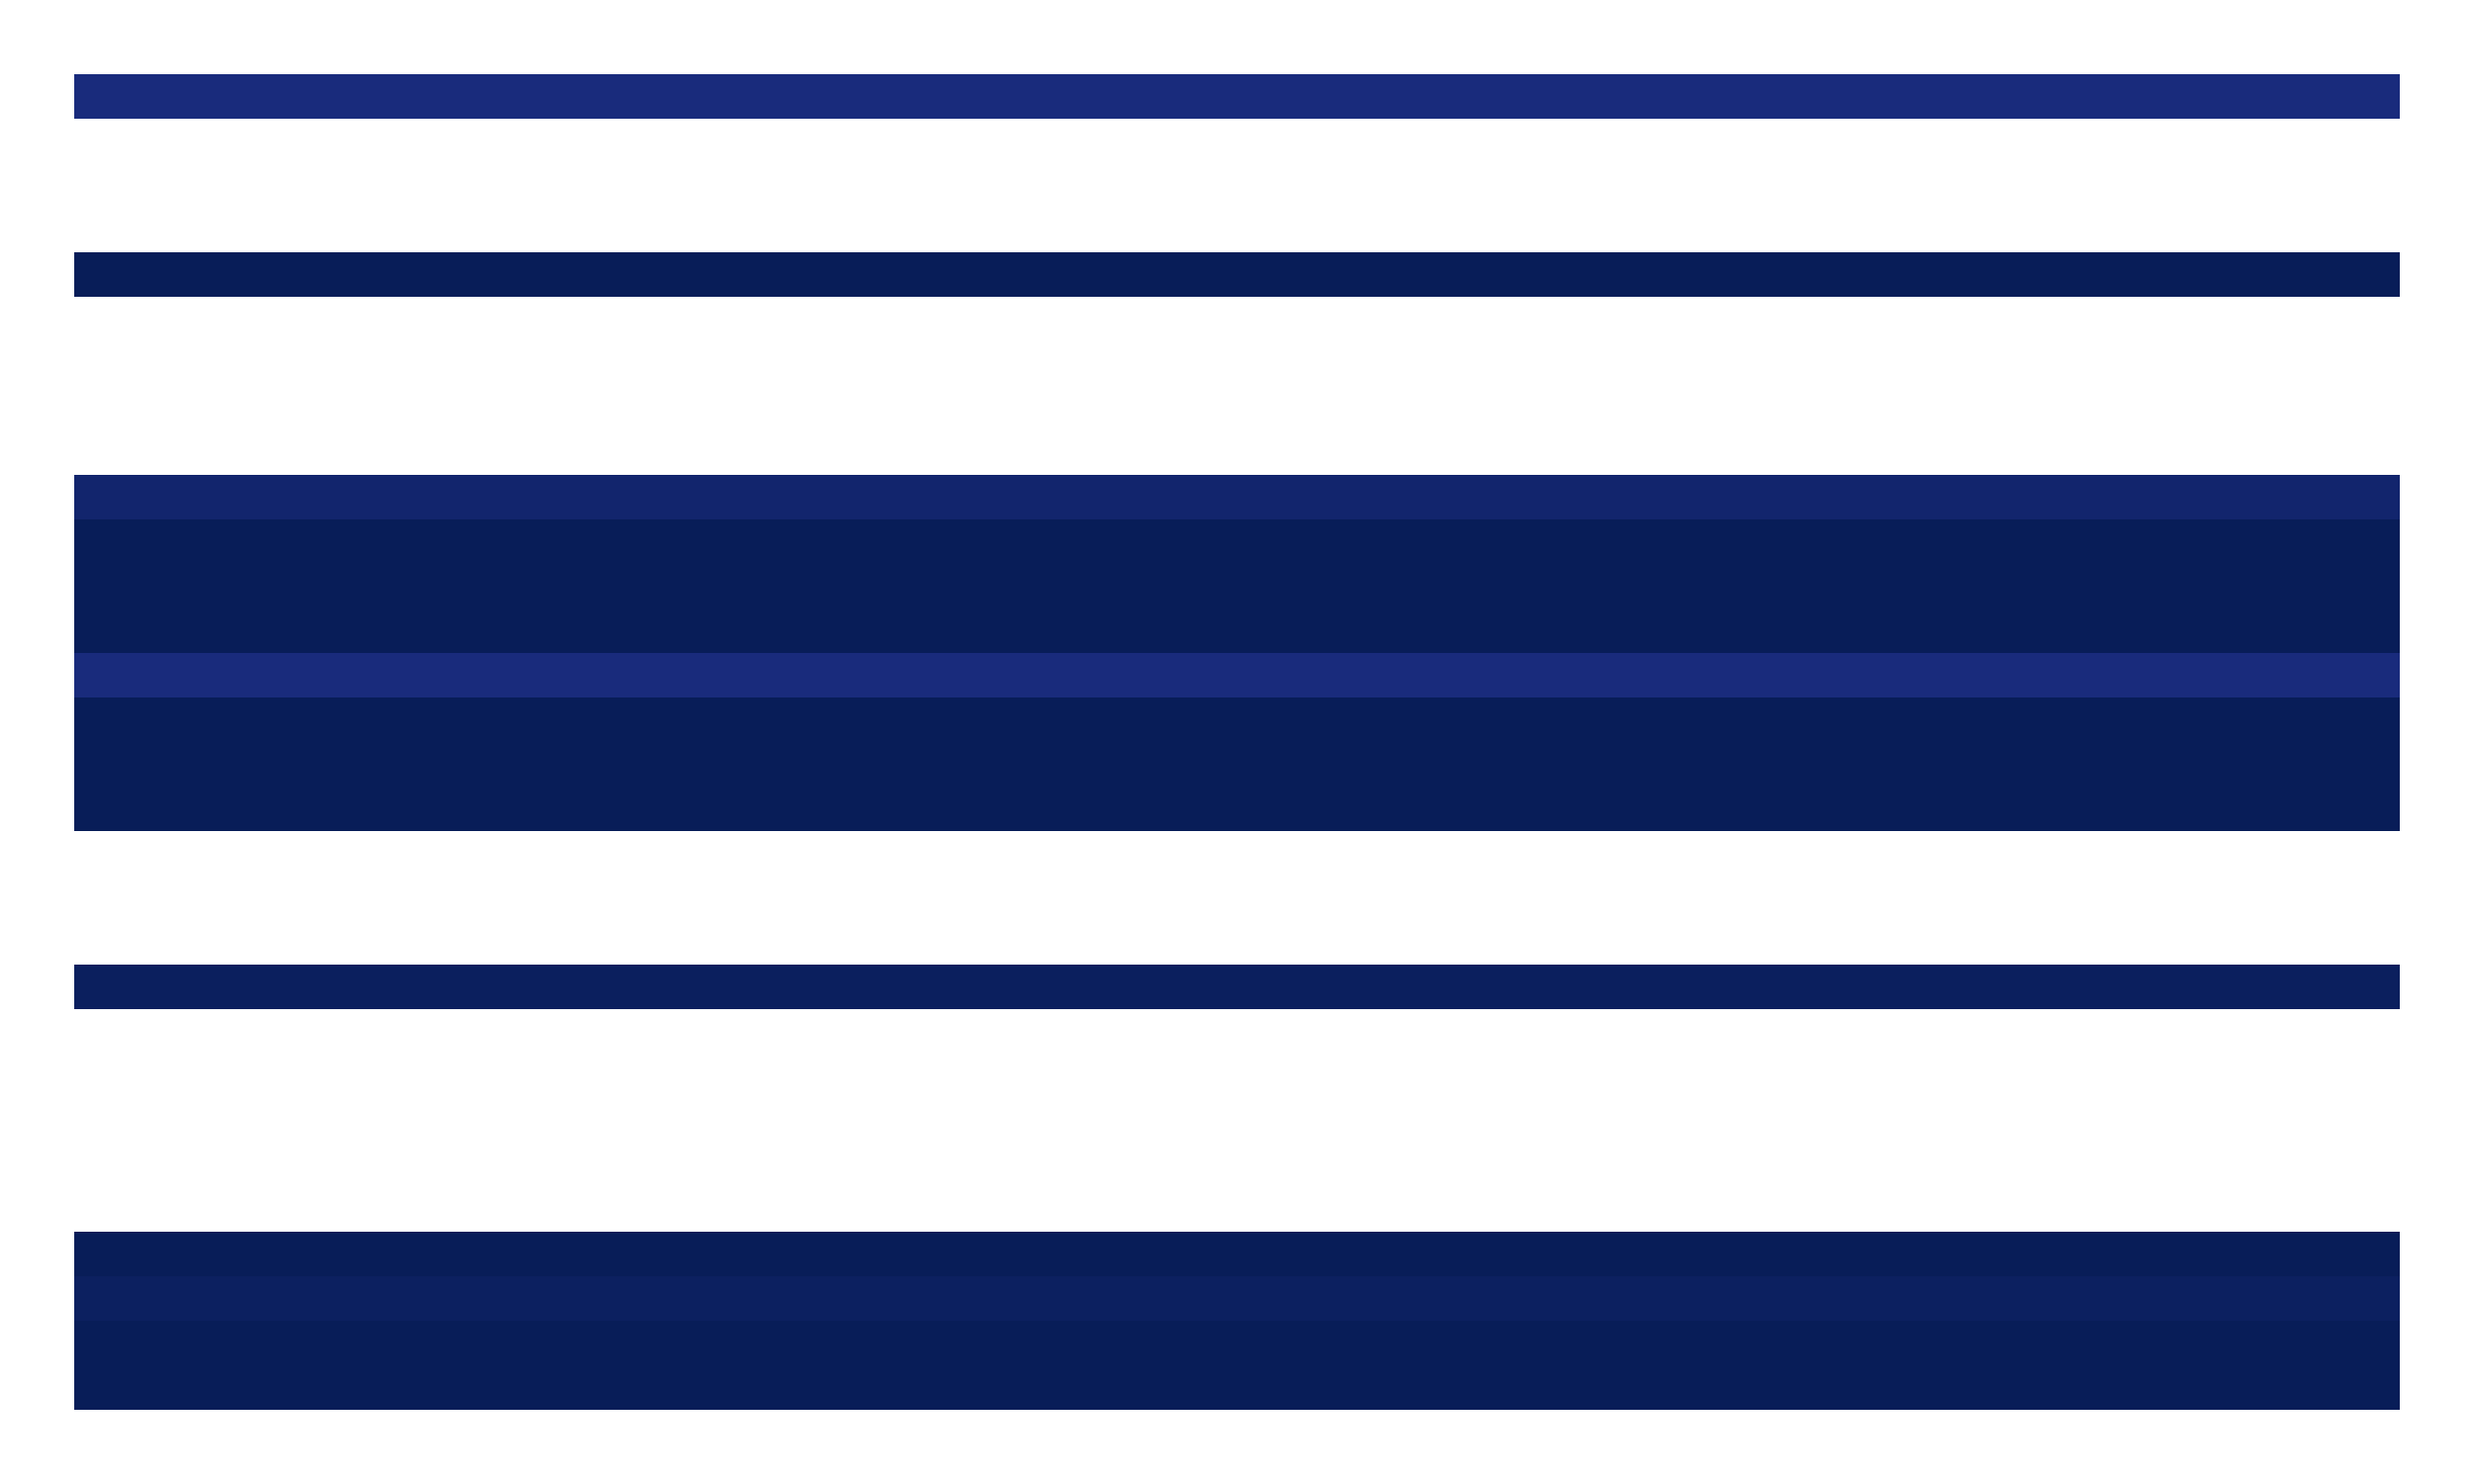 <?xml version="1.0" encoding="utf-8" standalone="no"?>
<!DOCTYPE svg PUBLIC "-//W3C//DTD SVG 1.1//EN"
  "http://www.w3.org/Graphics/SVG/1.1/DTD/svg11.dtd">
<svg xmlns:xlink="http://www.w3.org/1999/xlink" width="360pt" height="216pt" viewBox="0 0 360 216" xmlns="http://www.w3.org/2000/svg" version="1.1">
 <defs>
  <style type="text/css">*{stroke-linejoin: round; stroke-linecap: butt}</style>
 </defs>
 <g id="figure_1">
  <g id="patch_1">
   <path d="M 0 216 
L 360 216 
L 360 0 
L 0 0 
z
" style="fill: #ffffff"/>
  </g>
  <g id="axes_1">
   <g id="patch_2">
    <path d="M 10.8 205.2 
L 349.2 205.2 
L 349.2 10.8 
L 10.8 10.8 
z
" style="fill: #ffffff"/>
   </g>
   <g id="QuadMesh_1">
    <path d="M 10.8 10.8 
L 349.2 10.8 
L 349.2 17.28 
L 10.8 17.28 
L 10.8 10.8 
" clip-path="url(#p5f50aaac90)" style="fill: #192b7c"/>
    <path d="M 10.8 17.28 
L 349.2 17.28 
L 349.2 23.76 
L 10.8 23.76 
L 10.8 17.28 
" clip-path="url(#p5f50aaac90)" style="fill: none"/>
    <path d="M 10.8 23.76 
L 349.2 23.76 
L 349.2 30.24 
L 10.8 30.24 
L 10.8 23.76 
" clip-path="url(#p5f50aaac90)" style="fill: none"/>
    <path d="M 10.8 30.24 
L 349.2 30.24 
L 349.2 36.72 
L 10.8 36.72 
L 10.8 30.24 
" clip-path="url(#p5f50aaac90)" style="fill: none"/>
    <path d="M 10.8 36.72 
L 349.2 36.72 
L 349.2 43.2 
L 10.8 43.2 
L 10.8 36.72 
" clip-path="url(#p5f50aaac90)" style="fill: #081d58"/>
    <path d="M 10.8 43.2 
L 349.2 43.2 
L 349.2 49.68 
L 10.8 49.68 
L 10.8 43.2 
" clip-path="url(#p5f50aaac90)" style="fill: none"/>
    <path d="M 10.8 49.68 
L 349.2 49.68 
L 349.2 56.16 
L 10.8 56.16 
L 10.8 49.68 
" clip-path="url(#p5f50aaac90)" style="fill: none"/>
    <path d="M 10.8 56.16 
L 349.2 56.16 
L 349.2 62.64 
L 10.8 62.64 
L 10.8 56.16 
" clip-path="url(#p5f50aaac90)" style="fill: none"/>
    <path d="M 10.8 62.64 
L 349.2 62.64 
L 349.2 69.12 
L 10.8 69.12 
L 10.8 62.64 
" clip-path="url(#p5f50aaac90)" style="fill: none"/>
    <path d="M 10.8 69.12 
L 349.2 69.12 
L 349.2 75.6 
L 10.8 75.6 
L 10.8 69.12 
" clip-path="url(#p5f50aaac90)" style="fill: #12256d"/>
    <path d="M 10.8 75.6 
L 349.2 75.6 
L 349.2 82.08 
L 10.8 82.08 
L 10.8 75.6 
" clip-path="url(#p5f50aaac90)" style="fill: #081d58"/>
    <path d="M 10.8 82.08 
L 349.2 82.08 
L 349.2 88.56 
L 10.8 88.56 
L 10.8 82.08 
" clip-path="url(#p5f50aaac90)" style="fill: #081d58"/>
    <path d="M 10.8 88.56 
L 349.2 88.56 
L 349.2 95.04 
L 10.8 95.04 
L 10.8 88.56 
" clip-path="url(#p5f50aaac90)" style="fill: #081d58"/>
    <path d="M 10.8 95.04 
L 349.2 95.04 
L 349.2 101.52 
L 10.8 101.52 
L 10.8 95.04 
" clip-path="url(#p5f50aaac90)" style="fill: #192b7c"/>
    <path d="M 10.8 101.52 
L 349.2 101.52 
L 349.2 108 
L 10.8 108 
L 10.8 101.52 
" clip-path="url(#p5f50aaac90)" style="fill: #081d58"/>
    <path d="M 10.8 108 
L 349.2 108 
L 349.2 114.48 
L 10.8 114.48 
L 10.8 108 
" clip-path="url(#p5f50aaac90)" style="fill: #081d58"/>
    <path d="M 10.8 114.48 
L 349.2 114.48 
L 349.2 120.96 
L 10.8 120.96 
L 10.8 114.48 
" clip-path="url(#p5f50aaac90)" style="fill: #081d58"/>
    <path d="M 10.8 120.96 
L 349.2 120.96 
L 349.2 127.44 
L 10.8 127.44 
L 10.8 120.96 
" clip-path="url(#p5f50aaac90)" style="fill: none"/>
    <path d="M 10.8 127.44 
L 349.2 127.44 
L 349.2 133.92 
L 10.8 133.92 
L 10.8 127.44 
" clip-path="url(#p5f50aaac90)" style="fill: none"/>
    <path d="M 10.8 133.92 
L 349.2 133.92 
L 349.2 140.4 
L 10.8 140.4 
L 10.8 133.92 
" clip-path="url(#p5f50aaac90)" style="fill: none"/>
    <path d="M 10.8 140.4 
L 349.2 140.4 
L 349.2 146.88 
L 10.8 146.88 
L 10.8 140.4 
" clip-path="url(#p5f50aaac90)" style="fill: #0b1f5e"/>
    <path d="M 10.8 146.88 
L 349.2 146.88 
L 349.2 153.36 
L 10.8 153.36 
L 10.8 146.88 
" clip-path="url(#p5f50aaac90)" style="fill: none"/>
    <path d="M 10.8 153.36 
L 349.2 153.36 
L 349.2 159.84 
L 10.8 159.84 
L 10.8 153.36 
" clip-path="url(#p5f50aaac90)" style="fill: none"/>
    <path d="M 10.8 159.84 
L 349.2 159.84 
L 349.2 166.32 
L 10.8 166.32 
L 10.8 159.84 
" clip-path="url(#p5f50aaac90)" style="fill: none"/>
    <path d="M 10.8 166.32 
L 349.2 166.32 
L 349.2 172.8 
L 10.8 172.8 
L 10.8 166.32 
" clip-path="url(#p5f50aaac90)" style="fill: none"/>
    <path d="M 10.8 172.8 
L 349.2 172.8 
L 349.2 179.28 
L 10.8 179.28 
L 10.8 172.8 
" clip-path="url(#p5f50aaac90)" style="fill: none"/>
    <path d="M 10.8 179.28 
L 349.2 179.28 
L 349.2 185.76 
L 10.8 185.76 
L 10.8 179.28 
" clip-path="url(#p5f50aaac90)" style="fill: #081d58"/>
    <path d="M 10.8 185.76 
L 349.2 185.76 
L 349.2 192.24 
L 10.8 192.24 
L 10.8 185.76 
" clip-path="url(#p5f50aaac90)" style="fill: #0c2060"/>
    <path d="M 10.8 192.24 
L 349.2 192.24 
L 349.2 198.72 
L 10.8 198.72 
L 10.8 192.24 
" clip-path="url(#p5f50aaac90)" style="fill: #081d58"/>
    <path d="M 10.8 198.72 
L 349.2 198.72 
L 349.2 205.2 
L 10.8 205.2 
L 10.8 198.72 
" clip-path="url(#p5f50aaac90)" style="fill: #081d58"/>
   </g>
   <g id="matplotlib.axis_1"/>
   <g id="matplotlib.axis_2"/>
  </g>
 </g>
 <defs>
  <clipPath id="p5f50aaac90">
   <rect x="10.8" y="10.8" width="338.4" height="194.4"/>
  </clipPath>
 </defs>
</svg>
